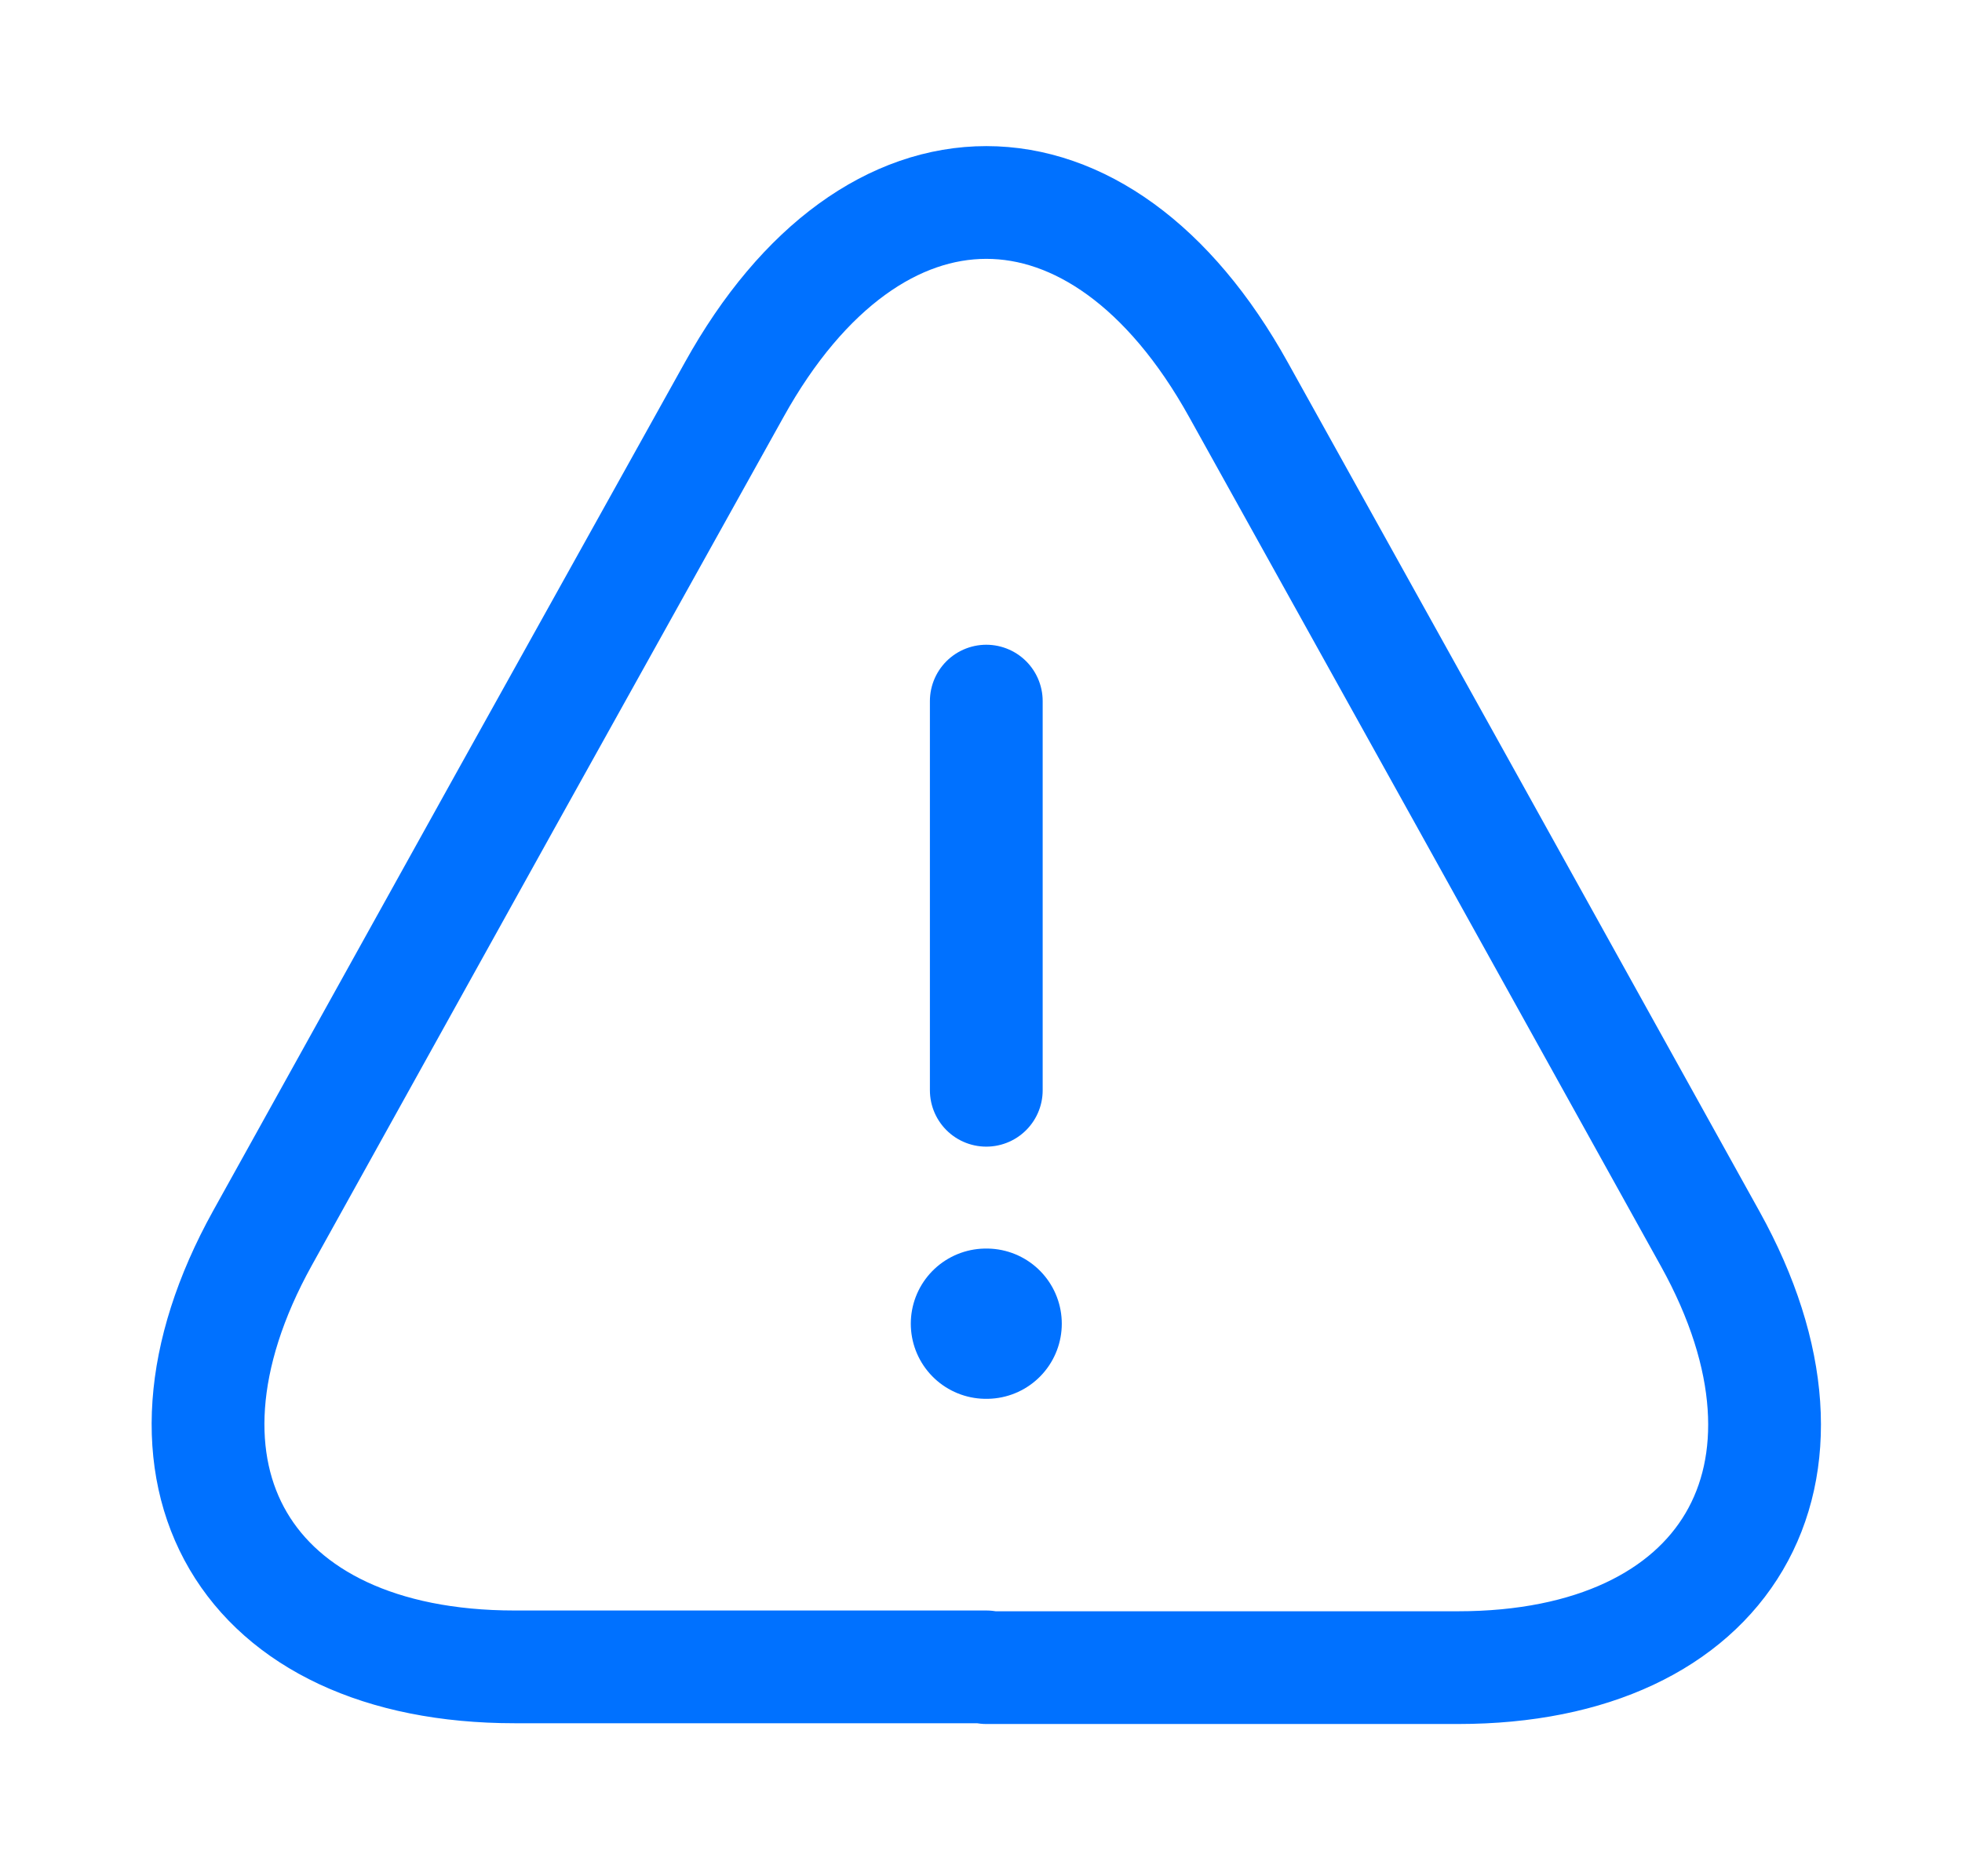 <svg width="23" height="22" viewBox="0 0 23 22" fill="none" xmlns="http://www.w3.org/2000/svg">
<path d="M11.562 8.221V12.784" stroke="#0071FF" stroke-width="1.322" stroke-linecap="round" stroke-linejoin="round"/>
<path d="M11.563 19.545H6.033C2.867 19.545 1.544 17.282 3.077 14.517L5.924 9.389L8.606 4.571C10.23 1.642 12.895 1.642 14.519 4.571L17.202 9.398L20.049 14.527C21.582 17.291 20.249 19.554 17.092 19.554H11.563V19.545Z" stroke="#0071FF" stroke-width="1.322" stroke-linecap="round" stroke-linejoin="round"/>
<path d="M11.558 15.521H11.566" stroke="#0071FF" stroke-width="1.762" stroke-linecap="round" stroke-linejoin="round"/>
</svg>
